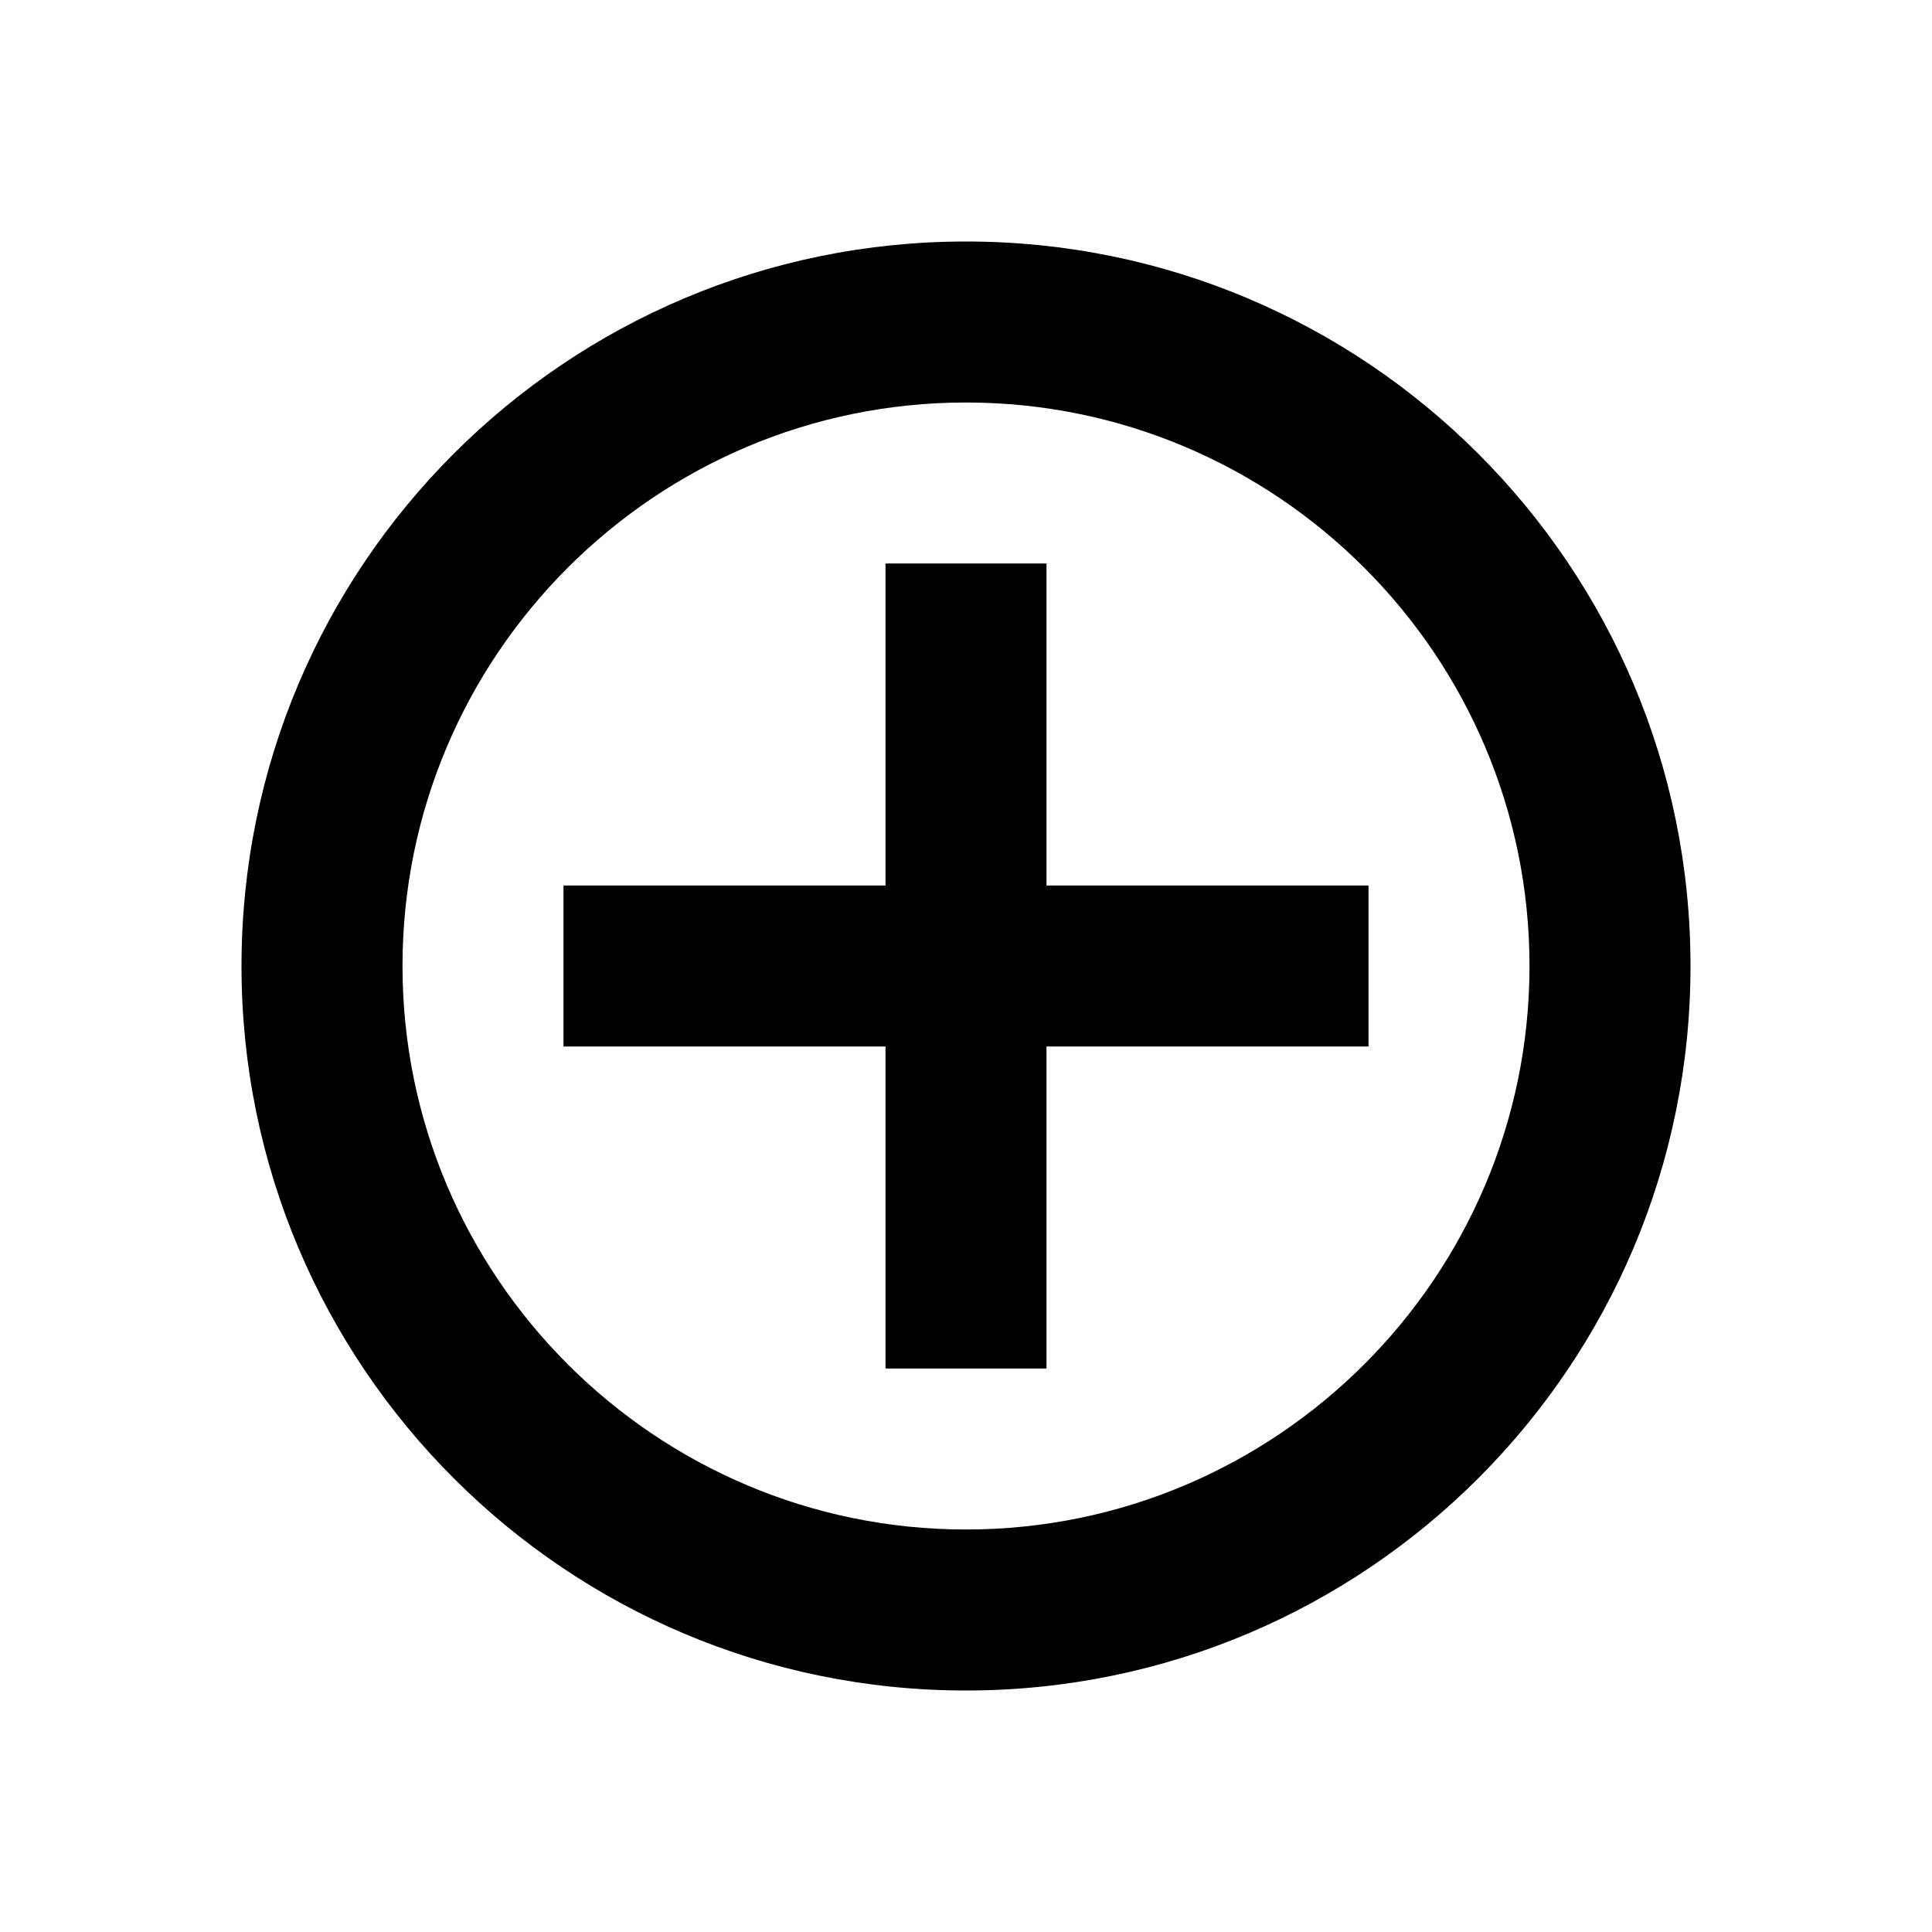 <?xml version="1.0" encoding="utf-8"?>
<!-- Generated by IcoMoon.io -->
<!DOCTYPE svg PUBLIC "-//W3C//DTD SVG 1.1//EN" "http://www.w3.org/Graphics/SVG/1.1/DTD/svg11.dtd">
<svg version="1.1" xmlns="http://www.w3.org/2000/svg" xmlns:xlink="http://www.w3.org/1999/xlink" width="24" height="24" viewBox="0 0 24 24">
<path fill="#000" d="M12 5c3.86 0 7 3.14 7 7s-3.14 7-7 7-7-3.14-7-7 3.14-7 7-7zM12 3c-4.97 0-9 4.030-9 9s4.030 9 9 9 9-4.030 9-9-4.030-9-9-9v0z"></path>
<path fill="#000" d="M11 7h2v10h-2v-10z"></path>
<path fill="#000" d="M7 11h10v2h-10v-2z"></path>
</svg>
